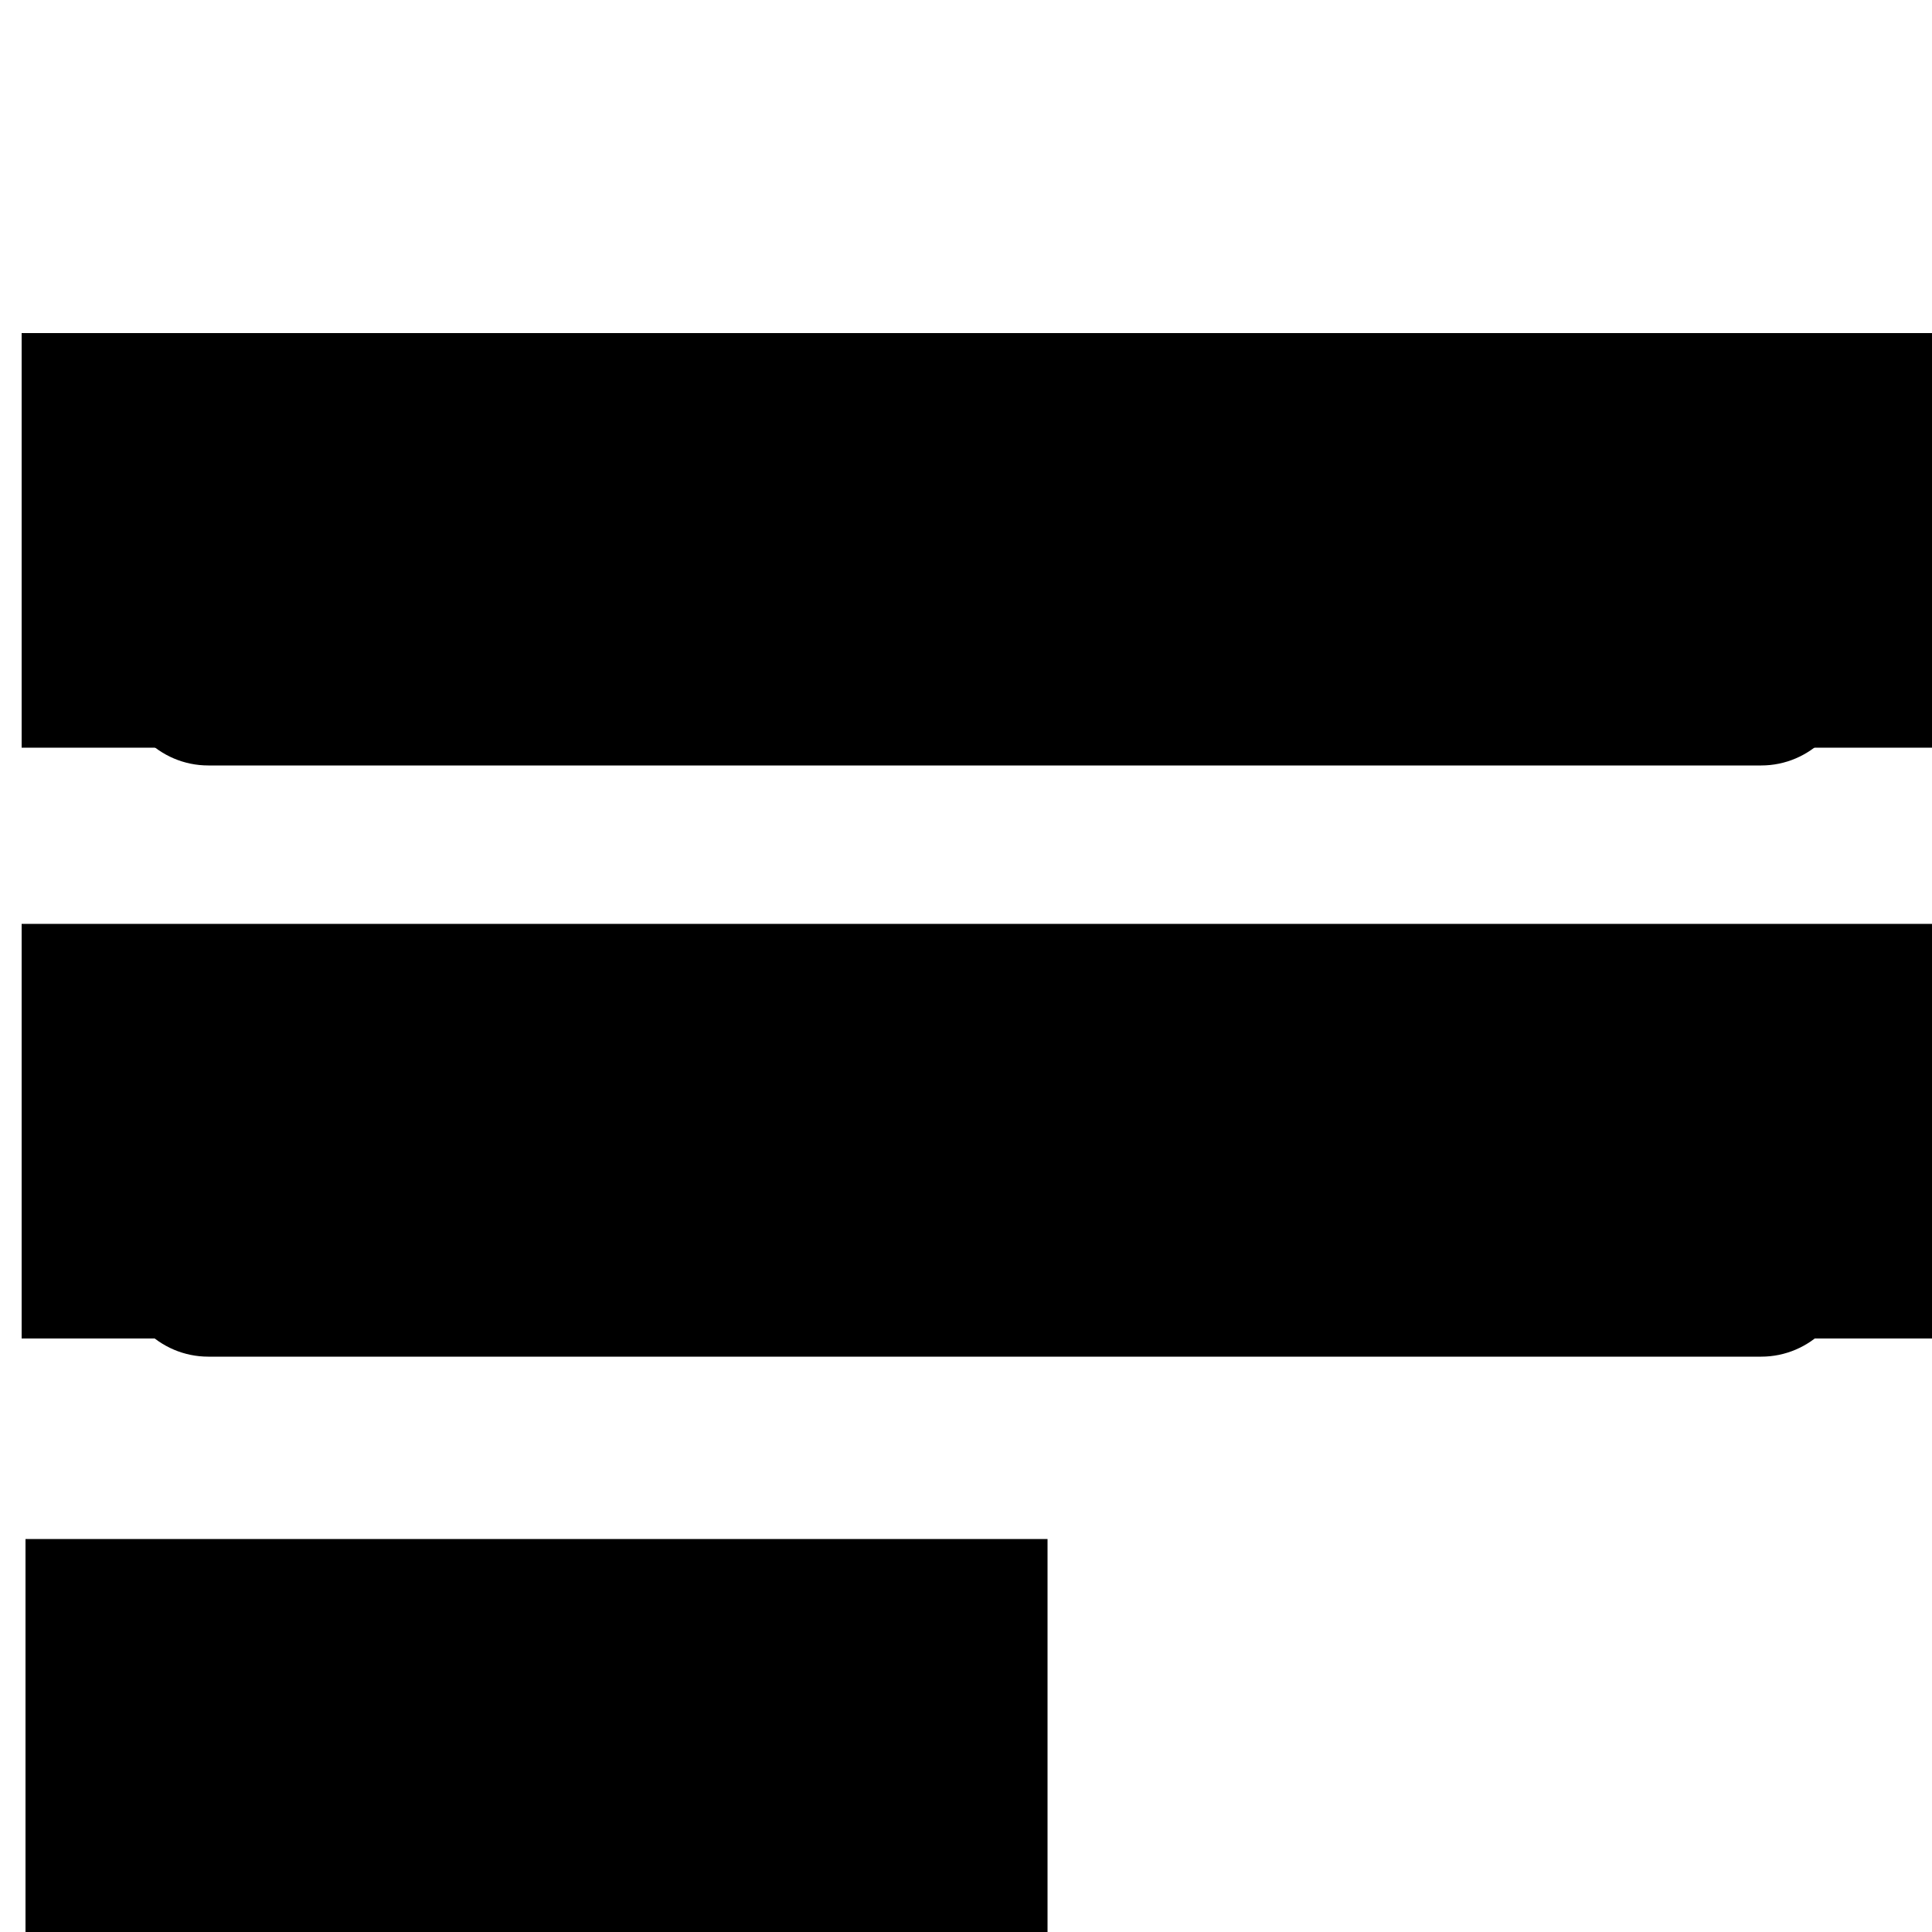 <svg xmlns="http://www.w3.org/2000/svg" xmlns:xlink="http://www.w3.org/1999/xlink" viewBox="0 0 500 500">
<path d="M31,134.5c0-12.6,10.3-22.9,22.9-22.9h401.9c12.6,0,22.9,10.3,22.9,22.9v40.7c0,12.6-10.3,22.9-22.9,22.9
H53.9c-12.6,0-22.9-10.3-22.9-22.9C31,175.2,31,134.5,31,134.5z"/>
<rect x="5.6" y="86.2" width="498.5" height="107.3"/>
<path d="M31,287.5c0-12.6,10.3-22.9,22.9-22.9h401.9c12.6,0,22.9,10.3,22.9,22.9v40.7c0,12.6-10.3,22.9-22.9,22.9
H53.9c-12.6,0-22.9-10.3-22.9-22.9C31,328.2,31,287.5,31,287.5z"/>
<rect x="5.6" y="239.1" width="498.5" height="107.3"/>
<path d="M32,446.6c0-12.6,10.2-22.9,22.9-22.9h167.9c12.6,0,22.9,10.3,22.9,22.9v30.5c0,12.6-10.2,22.9-22.9,22.9
H54.9C42.3,500,32,489.7,32,477.1V446.6z"/>
<rect x="6.6" y="398.3" width="264.5" height="107.2"/>
</svg>
